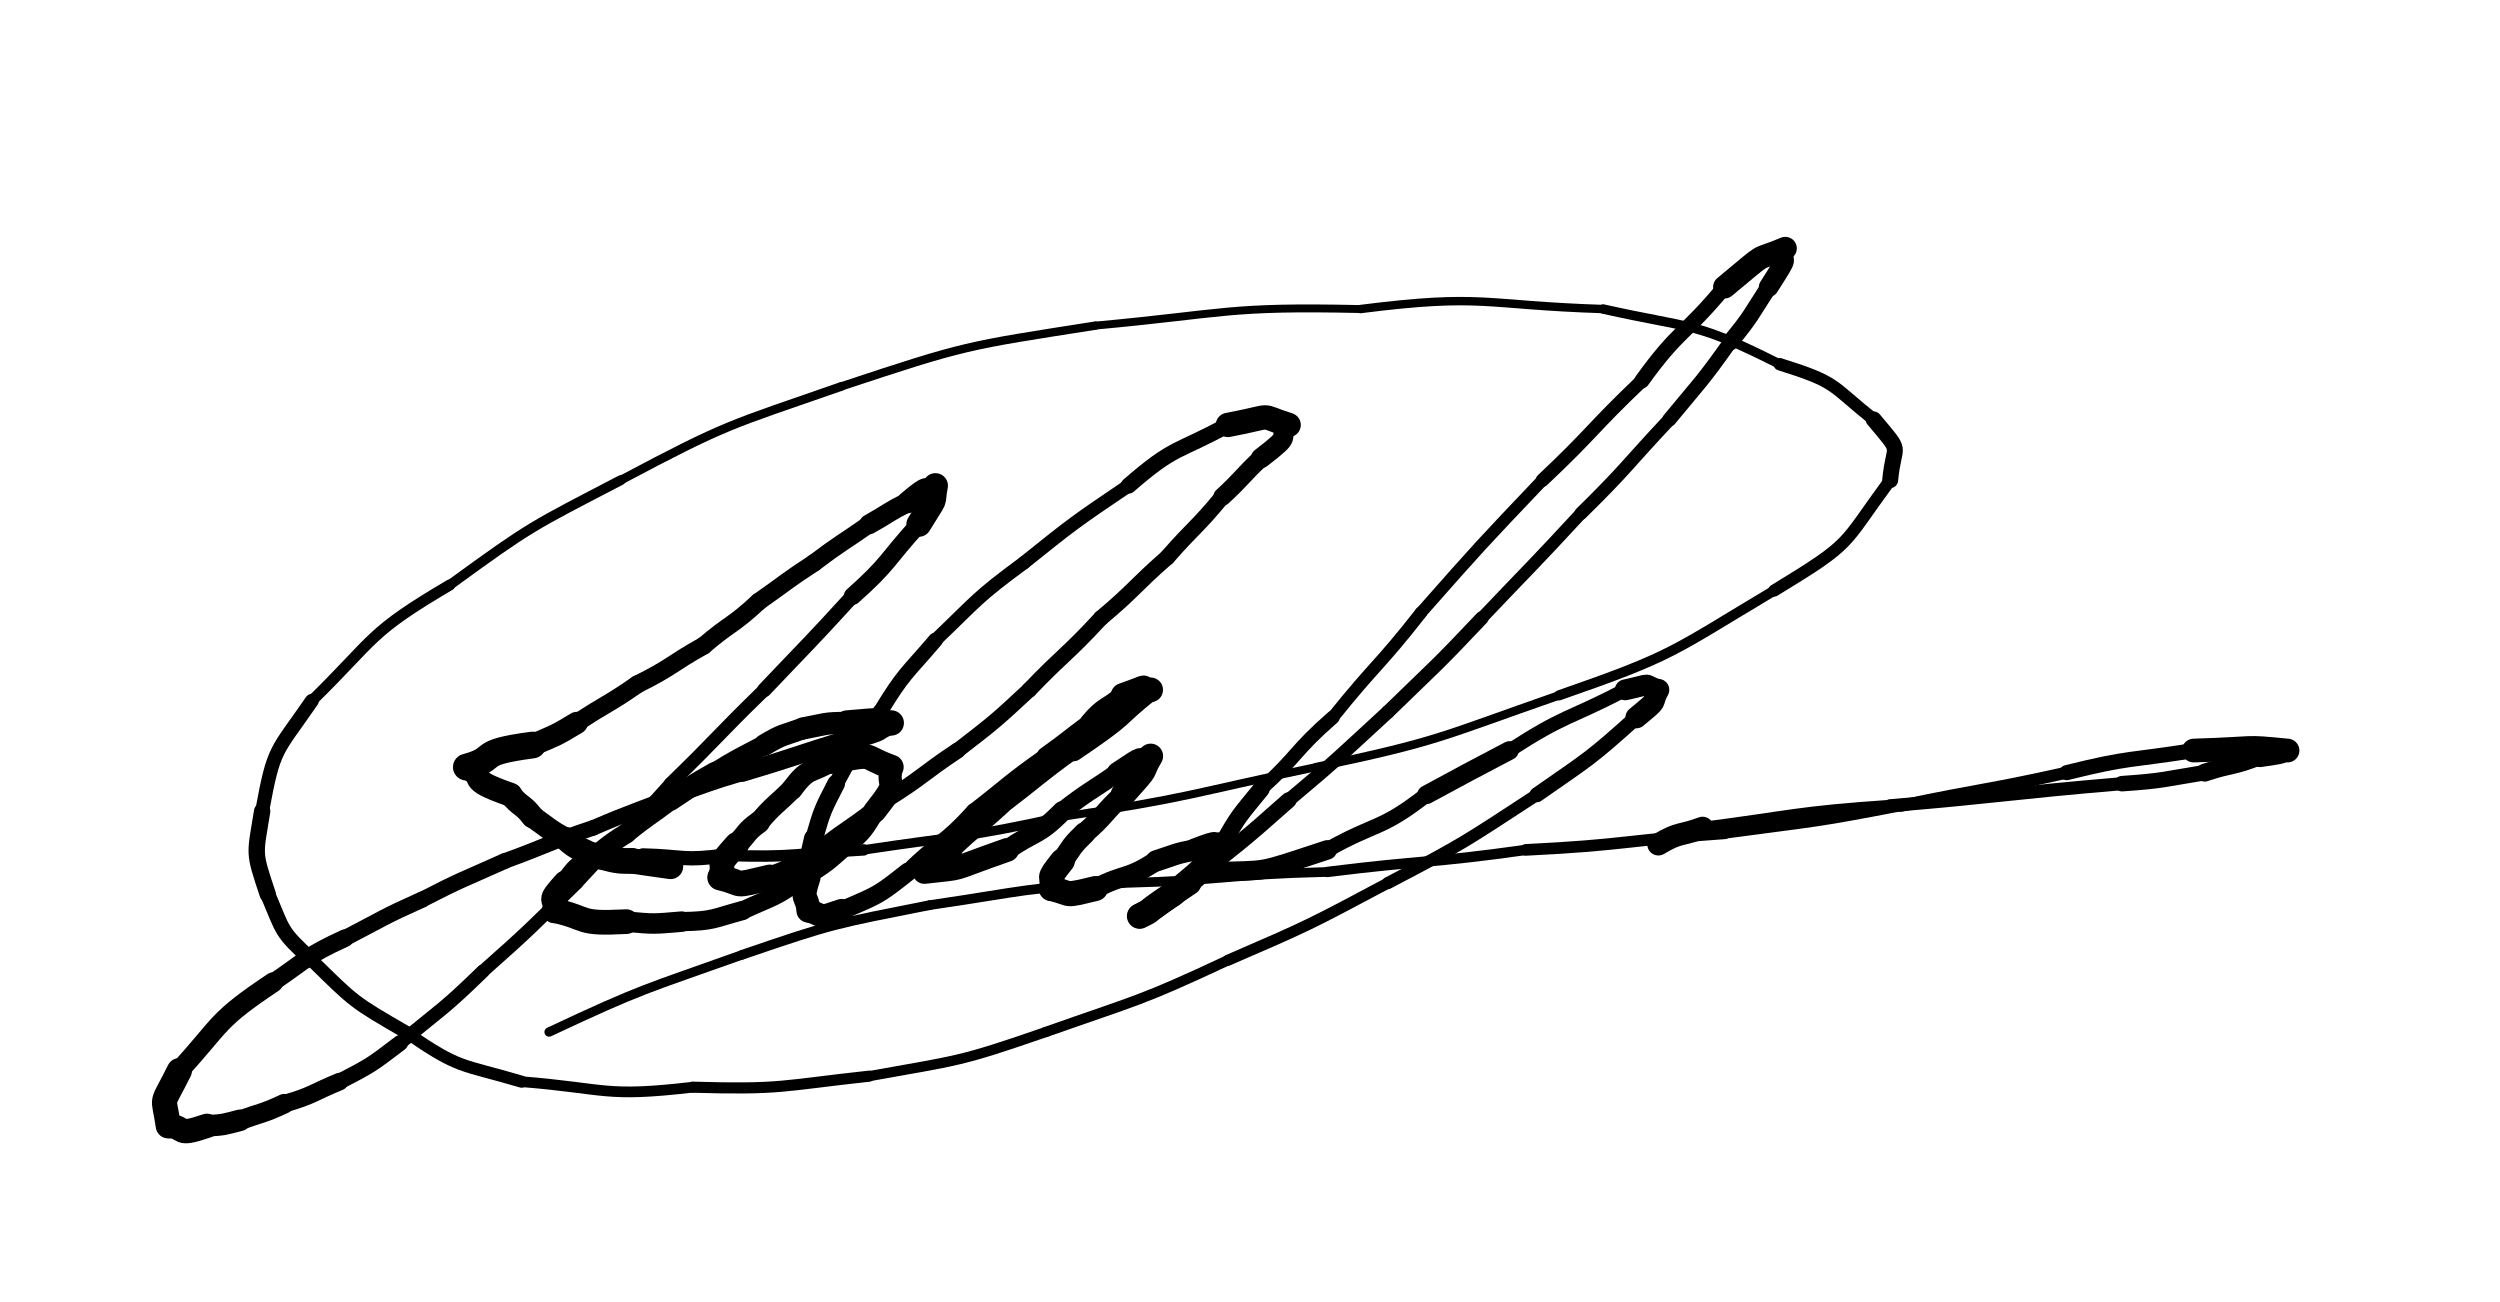 <svg xmlns="http://www.w3.org/2000/svg" xmlns:xlink="http://www.w3.org/1999/xlink" viewBox="0 0 453 236" width="453" height="236"><path d="M 121.500,157.000 C 118.000,156.500 118.000,156.500 114.500,156.000" stroke-width="4.592" stroke="black" fill="none" stroke-linecap="round"></path><path d="M 114.500,156.000 C 110.788,156.096 111.000,155.500 107.500,155.000" stroke-width="4.668" stroke="black" fill="none" stroke-linecap="round"></path><path d="M 107.500,155.000 C 104.959,153.565 104.788,154.096 102.500,152.000" stroke-width="4.322" stroke="black" fill="none" stroke-linecap="round"></path><path d="M 102.500,152.000 C 99.302,150.242 99.459,150.065 96.500,148.000" stroke-width="4.001" stroke="black" fill="none" stroke-linecap="round"></path><path d="M 96.500,148.000 C 94.749,145.687 94.302,146.242 92.500,144.000" stroke-width="4.152" stroke="black" fill="none" stroke-linecap="round"></path><path d="M 92.500,144.000 C 83.646,140.922 88.749,141.187 84.500,139.000" stroke-width="4.325" stroke="black" fill="none" stroke-linecap="round"></path><path d="M 84.500,139.000 C 90.642,137.343 85.646,136.422 96.500,135.000" stroke-width="4.845" stroke="black" fill="none" stroke-linecap="round"></path><path d="M 96.500,135.000 C 100.635,133.238 100.642,133.343 104.500,131.000" stroke-width="4.029" stroke="black" fill="none" stroke-linecap="round"></path><path d="M 104.500,131.000 C 109.932,127.389 110.135,127.738 115.500,124.000" stroke-width="3.257" stroke="black" fill="none" stroke-linecap="round"></path><path d="M 115.500,124.000 C 121.776,120.903 121.432,120.389 127.500,117.000" stroke-width="3.251" stroke="black" fill="none" stroke-linecap="round"></path><path d="M 127.500,117.000 C 132.380,112.840 132.776,113.403 137.500,109.000" stroke-width="3.221" stroke="black" fill="none" stroke-linecap="round"></path><path d="M 137.500,109.000 C 142.500,105.500 142.380,105.340 147.500,102.000" stroke-width="3.200" stroke="black" fill="none" stroke-linecap="round"></path><path d="M 147.500,102.000 C 152.381,98.312 152.500,98.500 157.500,95.000" stroke-width="3.193" stroke="black" fill="none" stroke-linecap="round"></path><path d="M 157.500,95.000 C 161.018,93.031 160.881,92.812 164.500,91.000" stroke-width="3.605" stroke="black" fill="none" stroke-linecap="round"></path><path d="M 164.500,91.000 C 169.066,87.133 167.018,89.531 169.500,88.000" stroke-width="3.994" stroke="black" fill="none" stroke-linecap="round"></path><path d="M 169.500,88.000 C 168.757,91.991 170.066,89.133 166.500,95.000" stroke-width="4.533" stroke="black" fill="none" stroke-linecap="round"></path><path d="M 166.500,95.000 C 160.536,101.533 161.257,101.991 154.500,108.000" stroke-width="3.195" stroke="black" fill="none" stroke-linecap="round"></path><path d="M 154.500,108.000 C 146.629,116.625 146.536,116.533 138.500,125.000" stroke-width="2.633" stroke="black" fill="none" stroke-linecap="round"></path><path d="M 138.500,125.000 C 129.875,133.379 130.129,133.625 121.500,142.000" stroke-width="2.413" stroke="black" fill="none" stroke-linecap="round"></path><path d="M 121.500,142.000 C 113.250,151.250 112.875,150.879 104.500,160.000" stroke-width="2.326" stroke="black" fill="none" stroke-linecap="round"></path><path d="M 104.500,160.000 C 96.147,168.163 96.250,168.250 87.500,176.000" stroke-width="2.357" stroke="black" fill="none" stroke-linecap="round"></path><path d="M 87.500,176.000 C 80.346,182.965 80.147,182.663 72.500,189.000" stroke-width="2.462" stroke="black" fill="none" stroke-linecap="round"></path><path d="M 72.500,189.000 C 67.250,192.988 67.346,192.965 61.500,196.000" stroke-width="2.876" stroke="black" fill="none" stroke-linecap="round"></path><path d="M 61.500,196.000 C 56.519,198.048 56.750,198.488 51.500,200.000" stroke-width="3.200" stroke="black" fill="none" stroke-linecap="round"></path><path d="M 51.500,200.000 C 47.589,201.832 47.519,201.548 43.500,203.000" stroke-width="3.562" stroke="black" fill="none" stroke-linecap="round"></path><path d="M 43.500,203.000 C 40.522,203.768 40.589,203.832 37.500,204.000" stroke-width="3.907" stroke="black" fill="none" stroke-linecap="round"></path><path d="M 37.500,204.000 C 31.518,206.035 34.022,204.268 30.500,204.000" stroke-width="4.408" stroke="black" fill="none" stroke-linecap="round"></path><path d="M 30.500,204.000 C 29.612,197.952 29.018,201.035 32.500,194.000" stroke-width="4.567" stroke="black" fill="none" stroke-linecap="round"></path><path d="M 32.500,194.000 C 40.430,185.256 39.112,184.952 49.500,178.000" stroke-width="3.629" stroke="black" fill="none" stroke-linecap="round"></path><path d="M 49.500,178.000 C 55.835,173.703 55.430,173.256 62.500,170.000" stroke-width="3.198" stroke="black" fill="none" stroke-linecap="round"></path><path d="M 62.500,170.000 C 69.453,166.402 69.335,166.203 76.500,163.000" stroke-width="2.941" stroke="black" fill="none" stroke-linecap="round"></path><path d="M 76.500,163.000 C 83.873,159.198 83.953,159.402 91.500,156.000" stroke-width="2.877" stroke="black" fill="none" stroke-linecap="round"></path><path d="M 91.500,156.000 C 99.533,153.084 99.373,152.698 107.500,150.000" stroke-width="2.826" stroke="black" fill="none" stroke-linecap="round"></path><path d="M 107.500,150.000 C 114.928,146.804 115.033,147.084 122.500,144.000" stroke-width="2.807" stroke="black" fill="none" stroke-linecap="round"></path><path d="M 122.500,144.000 C 128.481,141.942 128.428,141.804 134.500,140.000" stroke-width="3.033" stroke="black" fill="none" stroke-linecap="round"></path><path d="M 134.500,140.000 C 144.052,137.149 143.981,136.942 153.500,134.000" stroke-width="3.350" stroke="black" fill="none" stroke-linecap="round"></path><path d="M 153.500,134.000 C 161.500,131.775 157.552,132.649 161.500,131.000" stroke-width="4.062" stroke="black" fill="none" stroke-linecap="round"></path><path d="M 161.500,131.000 C 157.484,130.751 161.500,130.275 153.500,131.000" stroke-width="4.583" stroke="black" fill="none" stroke-linecap="round"></path><path d="M 153.500,131.000 C 149.357,130.972 149.484,131.251 145.500,132.000" stroke-width="4.017" stroke="black" fill="none" stroke-linecap="round"></path><path d="M 145.500,132.000 C 141.902,133.299 141.857,132.972 138.500,135.000" stroke-width="3.924" stroke="black" fill="none" stroke-linecap="round"></path><path d="M 138.500,135.000 C 133.936,137.391 133.902,137.299 129.500,140.000" stroke-width="3.620" stroke="black" fill="none" stroke-linecap="round"></path><path d="M 129.500,140.000 C 125.383,142.330 125.436,142.391 121.500,145.000" stroke-width="3.836" stroke="black" fill="none" stroke-linecap="round"></path><path d="M 121.500,145.000 C 117.532,148.043 117.383,147.830 113.500,151.000" stroke-width="3.566" stroke="black" fill="none" stroke-linecap="round"></path><path d="M 113.500,151.000 C 109.818,153.285 110.032,153.543 106.500,156.000" stroke-width="3.630" stroke="black" fill="none" stroke-linecap="round"></path><path d="M 106.500,156.000 C 104.037,157.695 104.318,157.785 102.500,160.000" stroke-width="4.024" stroke="black" fill="none" stroke-linecap="round"></path><path d="M 102.500,160.000 C 98.902,163.983 101.037,162.195 100.500,165.000" stroke-width="4.572" stroke="black" fill="none" stroke-linecap="round"></path><path d="M 100.500,165.000 C 106.967,166.432 104.402,167.483 113.500,167.000" stroke-width="4.475" stroke="black" fill="none" stroke-linecap="round"></path><path d="M 113.500,167.000 C 118.543,167.472 118.467,167.432 123.500,167.000" stroke-width="3.714" stroke="black" fill="none" stroke-linecap="round"></path><path d="M 123.500,167.000 C 129.313,166.886 129.043,166.472 134.500,165.000" stroke-width="3.484" stroke="black" fill="none" stroke-linecap="round"></path><path d="M 134.500,165.000 C 140.217,162.337 140.313,162.886 145.500,159.000" stroke-width="3.308" stroke="black" fill="none" stroke-linecap="round"></path><path d="M 145.500,159.000 C 149.850,156.369 149.717,156.337 153.500,153.000" stroke-width="3.468" stroke="black" fill="none" stroke-linecap="round"></path><path d="M 153.500,153.000 C 156.590,150.343 156.350,150.369 158.500,147.000" stroke-width="3.681" stroke="black" fill="none" stroke-linecap="round"></path><path d="M 158.500,147.000 C 163.245,140.963 160.590,143.343 161.500,139.000" stroke-width="4.199" stroke="black" fill="none" stroke-linecap="round"></path><path d="M 161.500,139.000 C 155.560,136.876 159.245,136.463 150.500,138.000" stroke-width="4.487" stroke="black" fill="none" stroke-linecap="round"></path><path d="M 150.500,138.000 C 146.772,140.231 146.560,138.876 143.500,143.000" stroke-width="3.873" stroke="black" fill="none" stroke-linecap="round"></path><path d="M 143.500,143.000 C 140.500,146.000 140.272,145.731 137.500,149.000" stroke-width="3.788" stroke="black" fill="none" stroke-linecap="round"></path><path d="M 137.500,149.000 C 135.101,150.713 135.500,151.000 133.500,153.000" stroke-width="4.038" stroke="black" fill="none" stroke-linecap="round"></path><path d="M 133.500,153.000 C 129.219,157.719 131.601,155.713 130.500,159.000" stroke-width="4.464" stroke="black" fill="none" stroke-linecap="round"></path><path d="M 130.500,159.000 C 135.302,160.166 132.219,160.719 139.500,159.000" stroke-width="4.672" stroke="black" fill="none" stroke-linecap="round"></path><path d="M 139.500,159.000 C 144.226,156.849 144.302,157.666 148.500,154.000" stroke-width="3.787" stroke="black" fill="none" stroke-linecap="round"></path><path d="M 148.500,154.000 C 154.415,149.381 154.726,149.849 160.500,145.000" stroke-width="3.122" stroke="black" fill="none" stroke-linecap="round"></path><path d="M 160.500,145.000 C 167.241,140.815 166.915,140.381 173.500,136.000" stroke-width="2.911" stroke="black" fill="none" stroke-linecap="round"></path><path d="M 173.500,136.000 C 180.249,130.770 180.241,130.815 186.500,125.000" stroke-width="2.778" stroke="black" fill="none" stroke-linecap="round"></path><path d="M 186.500,125.000 C 192.870,118.365 193.249,118.770 199.500,112.000" stroke-width="2.834" stroke="black" fill="none" stroke-linecap="round"></path><path d="M 199.500,112.000 C 205.751,106.749 205.370,106.365 211.500,101.000" stroke-width="2.862" stroke="black" fill="none" stroke-linecap="round"></path><path d="M 211.500,101.000 C 216.398,95.402 216.751,95.749 221.500,90.000" stroke-width="2.899" stroke="black" fill="none" stroke-linecap="round"></path><path d="M 221.500,90.000 C 225.146,86.633 224.898,86.402 228.500,83.000" stroke-width="3.280" stroke="black" fill="none" stroke-linecap="round"></path><path d="M 228.500,83.000 C 234.746,78.246 231.146,80.133 233.500,77.000" stroke-width="3.662" stroke="black" fill="none" stroke-linecap="round"></path><path d="M 233.500,77.000 C 227.470,75.115 231.746,75.246 222.500,77.000" stroke-width="4.409" stroke="black" fill="none" stroke-linecap="round"></path><path d="M 222.500,77.000 C 213.231,82.100 212.970,80.615 204.500,88.000" stroke-width="2.883" stroke="black" fill="none" stroke-linecap="round"></path><path d="M 204.500,88.000 C 194.707,94.635 194.731,94.600 185.500,102.000" stroke-width="2.427" stroke="black" fill="none" stroke-linecap="round"></path><path d="M 185.500,102.000 C 176.839,108.379 177.207,108.635 169.500,116.000" stroke-width="2.419" stroke="black" fill="none" stroke-linecap="round"></path><path d="M 169.500,116.000 C 164.162,122.267 163.839,121.879 159.500,129.000" stroke-width="2.713" stroke="black" fill="none" stroke-linecap="round"></path><path d="M 159.500,129.000 C 155.018,135.257 155.162,135.267 151.500,142.000" stroke-width="2.827" stroke="black" fill="none" stroke-linecap="round"></path><path d="M 151.500,142.000 C 149.009,146.869 149.018,146.757 147.500,152.000" stroke-width="3.232" stroke="black" fill="none" stroke-linecap="round"></path><path d="M 147.500,152.000 C 146.770,155.484 146.509,155.369 146.500,159.000" stroke-width="3.673" stroke="black" fill="none" stroke-linecap="round"></path><path d="M 146.500,159.000 C 145.000,163.500 146.270,161.984 146.500,165.000" stroke-width="4.372" stroke="black" fill="none" stroke-linecap="round"></path><path d="M 146.500,165.000 C 149.785,166.056 148.000,166.500 152.500,165.000" stroke-width="4.220" stroke="black" fill="none" stroke-linecap="round"></path><path d="M 152.500,165.000 C 158.975,162.144 158.785,162.556 164.500,158.000" stroke-width="3.364" stroke="black" fill="none" stroke-linecap="round"></path><path d="M 164.500,158.000 C 170.273,152.230 170.975,153.144 176.500,147.000" stroke-width="2.939" stroke="black" fill="none" stroke-linecap="round"></path><path d="M 176.500,147.000 C 182.977,141.970 182.773,141.730 189.500,137.000" stroke-width="2.885" stroke="black" fill="none" stroke-linecap="round"></path><path d="M 189.500,137.000 C 193.570,134.088 193.477,133.970 197.500,131.000" stroke-width="3.315" stroke="black" fill="none" stroke-linecap="round"></path><path d="M 197.500,131.000 C 200.172,127.815 200.570,128.588 203.500,126.000" stroke-width="3.718" stroke="black" fill="none" stroke-linecap="round"></path><path d="M 203.500,126.000 C 209.502,123.887 205.672,124.815 208.500,125.000" stroke-width="4.469" stroke="black" fill="none" stroke-linecap="round"></path><path d="M 208.500,125.000 C 201.527,130.535 205.002,128.887 194.500,136.000" stroke-width="3.895" stroke="black" fill="none" stroke-linecap="round"></path><path d="M 194.500,136.000 C 187.843,140.810 188.027,141.035 181.500,146.000" stroke-width="3.110" stroke="black" fill="none" stroke-linecap="round"></path><path d="M 181.500,146.000 C 177.070,150.083 176.843,149.810 172.500,154.000" stroke-width="3.236" stroke="black" fill="none" stroke-linecap="round"></path><path d="M 172.500,154.000 C 166.040,158.000 170.070,156.083 167.500,158.000" stroke-width="3.787" stroke="black" fill="none" stroke-linecap="round"></path><path d="M 167.500,158.000 C 175.502,157.079 171.040,158.000 182.500,154.000" stroke-width="4.301" stroke="black" fill="none" stroke-linecap="round"></path><path d="M 182.500,154.000 C 187.500,150.500 188.002,151.579 192.500,147.000" stroke-width="3.648" stroke="black" fill="none" stroke-linecap="round"></path><path d="M 192.500,147.000 C 197.337,143.227 197.500,143.500 202.500,140.000" stroke-width="3.378" stroke="black" fill="none" stroke-linecap="round"></path><path d="M 202.500,140.000 C 208.281,136.124 205.337,138.227 208.500,137.000" stroke-width="3.852" stroke="black" fill="none" stroke-linecap="round"></path><path d="M 208.500,137.000 C 206.290,140.745 208.781,138.124 203.500,144.000" stroke-width="4.509" stroke="black" fill="none" stroke-linecap="round"></path><path d="M 203.500,144.000 C 199.840,147.357 200.290,147.745 196.500,151.000" stroke-width="3.796" stroke="black" fill="none" stroke-linecap="round"></path><path d="M 196.500,151.000 C 194.130,153.284 194.340,153.357 192.500,156.000" stroke-width="3.994" stroke="black" fill="none" stroke-linecap="round"></path><path d="M 192.500,156.000 C 189.293,159.994 191.130,158.284 190.500,161.000" stroke-width="4.535" stroke="black" fill="none" stroke-linecap="round"></path><path d="M 190.500,161.000 C 194.716,161.996 192.293,162.494 198.500,161.000" stroke-width="4.530" stroke="black" fill="none" stroke-linecap="round"></path><path d="M 198.500,161.000 C 203.884,158.184 204.216,159.496 209.500,156.000" stroke-width="3.583" stroke="black" fill="none" stroke-linecap="round"></path><path d="M 209.500,156.000 C 212.971,154.882 212.884,154.684 216.500,154.000" stroke-width="3.868" stroke="black" fill="none" stroke-linecap="round"></path><path d="M 216.500,154.000 C 222.072,151.856 218.971,153.382 221.500,153.000" stroke-width="4.138" stroke="black" fill="none" stroke-linecap="round"></path><path d="M 221.500,153.000 C 217.288,157.851 220.072,155.856 212.500,162.000" stroke-width="4.533" stroke="black" fill="none" stroke-linecap="round"></path><path d="M 212.500,162.000 C 205.900,166.400 209.788,164.351 206.500,166.000" stroke-width="4.608" stroke="black" fill="none" stroke-linecap="round"></path><path d="M 206.500,166.000 C 211.236,163.316 207.400,165.400 215.500,160.000" stroke-width="4.406" stroke="black" fill="none" stroke-linecap="round"></path><path d="M 215.500,160.000 C 224.624,152.644 224.736,152.816 233.500,145.000" stroke-width="2.890" stroke="black" fill="none" stroke-linecap="round"></path><path d="M 233.500,145.000 C 242.742,137.257 242.624,137.144 251.500,129.000" stroke-width="2.472" stroke="black" fill="none" stroke-linecap="round"></path><path d="M 251.500,129.000 C 260.121,120.618 260.242,120.757 268.500,112.000" stroke-width="2.480" stroke="black" fill="none" stroke-linecap="round"></path><path d="M 268.500,112.000 C 277.515,102.514 277.621,102.618 286.500,93.000" stroke-width="2.227" stroke="black" fill="none" stroke-linecap="round"></path><path d="M 286.500,93.000 C 294.841,84.794 294.515,84.514 302.500,76.000" stroke-width="2.378" stroke="black" fill="none" stroke-linecap="round"></path><path d="M 302.500,76.000 C 308.161,69.119 308.341,69.294 313.500,62.000" stroke-width="2.570" stroke="black" fill="none" stroke-linecap="round"></path><path d="M 313.500,62.000 C 317.421,57.234 317.161,57.119 320.500,52.000" stroke-width="3.025" stroke="black" fill="none" stroke-linecap="round"></path><path d="M 320.500,52.000 C 324.975,45.000 322.421,48.734 323.500,45.000" stroke-width="3.580" stroke="black" fill="none" stroke-linecap="round"></path><path d="M 323.500,45.000 C 317.247,47.619 320.975,45.000 312.500,52.000" stroke-width="4.166" stroke="black" fill="none" stroke-linecap="round"></path><path d="M 312.500,52.000 C 305.273,60.756 304.247,59.619 297.500,69.000" stroke-width="2.759" stroke="black" fill="none" stroke-linecap="round"></path><path d="M 297.500,69.000 C 288.276,77.785 288.773,78.256 279.500,87.000" stroke-width="2.444" stroke="black" fill="none" stroke-linecap="round"></path><path d="M 279.500,87.000 C 268.277,98.804 268.276,98.785 257.500,111.000" stroke-width="2.172" stroke="black" fill="none" stroke-linecap="round"></path><path d="M 257.500,111.000 C 249.833,120.805 249.277,120.304 241.500,130.000" stroke-width="2.250" stroke="black" fill="none" stroke-linecap="round"></path><path d="M 241.500,130.000 C 234.510,136.089 235.333,136.805 228.500,143.000" stroke-width="2.495" stroke="black" fill="none" stroke-linecap="round"></path><path d="M 228.500,143.000 C 224.622,147.796 224.510,147.589 221.500,153.000" stroke-width="3.119" stroke="black" fill="none" stroke-linecap="round"></path><path d="M 221.500,153.000 C 217.588,157.899 220.122,155.296 219.500,158.000" stroke-width="3.845" stroke="black" fill="none" stroke-linecap="round"></path><path d="M 219.500,158.000 C 230.567,157.566 227.088,158.399 240.500,154.000" stroke-width="3.533" stroke="black" fill="none" stroke-linecap="round"></path><path d="M 240.500,154.000 C 249.462,148.930 250.067,150.566 258.500,144.000" stroke-width="2.777" stroke="black" fill="none" stroke-linecap="round"></path><path d="M 258.500,144.000 C 265.983,139.967 265.962,139.930 273.500,136.000" stroke-width="3.393" stroke="black" fill="none" stroke-linecap="round"></path><path d="M 273.500,136.000 C 283.727,129.389 283.983,130.467 294.500,125.000" stroke-width="2.517" stroke="black" fill="none" stroke-linecap="round"></path><path d="M 294.500,125.000 C 300.016,123.791 297.227,123.889 300.500,125.000" stroke-width="3.774" stroke="black" fill="none" stroke-linecap="round"></path><path d="M 300.500,125.000 C 298.912,127.917 301.016,126.291 296.500,130.000" stroke-width="3.941" stroke="black" fill="none" stroke-linecap="round"></path><path d="M 296.500,130.000 C 287.968,137.688 287.912,137.417 278.500,144.000" stroke-width="2.721" stroke="black" fill="none" stroke-linecap="round"></path><path d="M 278.500,144.000 C 265.320,152.596 265.468,152.688 251.500,160.000" stroke-width="2.214" stroke="black" fill="none" stroke-linecap="round"></path><path d="M 251.500,160.000 C 237.252,167.576 237.320,167.596 222.500,174.000" stroke-width="2.017" stroke="black" fill="none" stroke-linecap="round"></path><path d="M 222.500,174.000 C 206.340,181.560 206.252,181.076 189.500,187.000" stroke-width="1.877" stroke="black" fill="none" stroke-linecap="round"></path><path d="M 189.500,187.000 C 173.727,192.465 173.840,192.060 157.500,195.000" stroke-width="1.849" stroke="black" fill="none" stroke-linecap="round"></path><path d="M 157.500,195.000 C 141.511,196.746 141.727,197.465 125.500,197.000" stroke-width="2.013" stroke="black" fill="none" stroke-linecap="round"></path><path d="M 125.500,197.000 C 109.472,198.879 110.011,197.246 94.500,196.000" stroke-width="1.943" stroke="black" fill="none" stroke-linecap="round"></path><path d="M 94.500,196.000 C 83.311,192.680 83.472,193.879 73.500,187.000" stroke-width="2.190" stroke="black" fill="none" stroke-linecap="round"></path><path d="M 73.500,187.000 C 63.968,181.468 64.311,181.680 56.500,174.000" stroke-width="2.392" stroke="black" fill="none" stroke-linecap="round"></path><path d="M 56.500,174.000 C 50.703,168.610 51.468,168.968 48.500,162.000" stroke-width="2.762" stroke="black" fill="none" stroke-linecap="round"></path><path d="M 48.500,162.000 C 45.873,154.117 46.203,155.110 47.500,147.000" stroke-width="2.967" stroke="black" fill="none" stroke-linecap="round"></path><path d="M 47.500,147.000 C 49.669,135.237 49.873,136.617 56.500,127.000" stroke-width="2.524" stroke="black" fill="none" stroke-linecap="round"></path><path d="M 56.500,127.000 C 68.253,115.462 66.669,114.737 81.500,106.000" stroke-width="2.011" stroke="black" fill="none" stroke-linecap="round"></path><path d="M 81.500,106.000 C 96.330,95.199 96.253,95.462 112.500,87.000" stroke-width="1.797" stroke="black" fill="none" stroke-linecap="round"></path><path d="M 112.500,87.000 C 131.908,76.704 131.830,77.199 152.500,70.000" stroke-width="1.589" stroke="black" fill="none" stroke-linecap="round"></path><path d="M 152.500,70.000 C 175.196,62.471 174.908,62.704 198.500,59.000" stroke-width="1.516" stroke="black" fill="none" stroke-linecap="round"></path><path d="M 198.500,59.000 C 222.478,56.783 222.196,55.471 246.500,56.000" stroke-width="1.436" stroke="black" fill="none" stroke-linecap="round"></path><path d="M 246.500,56.000 C 268.933,53.162 268.478,55.283 290.500,56.000" stroke-width="1.526" stroke="black" fill="none" stroke-linecap="round"></path><path d="M 290.500,56.000 C 307.075,59.704 306.933,58.162 322.500,66.000" stroke-width="1.719" stroke="black" fill="none" stroke-linecap="round"></path><path d="M 322.500,66.000 C 333.163,69.346 331.575,69.704 339.500,76.000" stroke-width="2.255" stroke="black" fill="none" stroke-linecap="round"></path><path d="M 339.500,76.000 C 345.040,82.626 343.163,79.846 342.500,87.000" stroke-width="2.889" stroke="black" fill="none" stroke-linecap="round"></path><path d="M 342.500,87.000 C 333.520,99.187 336.040,98.126 321.500,107.000" stroke-width="2.203" stroke="black" fill="none" stroke-linecap="round"></path><path d="M 321.500,107.000 C 302.669,118.224 303.520,118.687 282.500,126.000" stroke-width="1.836" stroke="black" fill="none" stroke-linecap="round"></path><path d="M 282.500,126.000 C 260.759,133.559 261.169,134.224 238.500,139.000" stroke-width="1.551" stroke="black" fill="none" stroke-linecap="round"></path><path d="M 238.500,139.000 C 215.551,143.783 215.759,144.559 192.500,148.000" stroke-width="1.465" stroke="black" fill="none" stroke-linecap="round"></path><path d="M 192.500,148.000 C 174.595,151.924 174.551,151.283 156.500,154.000" stroke-width="1.720" stroke="black" fill="none" stroke-linecap="round"></path><path d="M 156.500,154.000 C 144.004,154.687 144.095,155.424 131.500,155.000" stroke-width="2.074" stroke="black" fill="none" stroke-linecap="round"></path><path d="M 131.500,155.000 C 123.701,156.080 124.004,155.187 116.500,155.000" stroke-width="2.593" stroke="black" fill="none" stroke-linecap="round"></path><path d="M 300.500,153.000 C 304.306,150.699 304.500,151.500 308.500,150.000" stroke-width="4.022" stroke="black" fill="none" stroke-linecap="round"></path><path d="M 308.500,150.000 C 325.478,147.792 325.306,147.199 342.500,146.000" stroke-width="2.149" stroke="black" fill="none" stroke-linecap="round"></path><path d="M 342.500,146.000 C 363.524,144.208 363.478,143.792 384.500,142.000" stroke-width="2.363" stroke="black" fill="none" stroke-linecap="round"></path><path d="M 384.500,142.000 C 392.103,141.479 392.024,141.208 399.500,140.000" stroke-width="2.809" stroke="black" fill="none" stroke-linecap="round"></path><path d="M 399.500,140.000 C 404.461,138.344 404.603,138.979 409.500,137.000" stroke-width="3.250" stroke="black" fill="none" stroke-linecap="round"></path><path d="M 409.500,137.000 C 415.884,136.115 411.961,136.344 414.500,136.000" stroke-width="3.998" stroke="black" fill="none" stroke-linecap="round"></path><path d="M 414.500,136.000 C 405.927,135.157 409.884,135.615 397.500,136.000" stroke-width="4.300" stroke="black" fill="none" stroke-linecap="round"></path><path d="M 397.500,136.000 C 385.969,137.836 385.927,137.157 374.500,140.000" stroke-width="2.739" stroke="black" fill="none" stroke-linecap="round"></path><path d="M 374.500,140.000 C 359.558,143.328 359.469,142.836 344.500,146.000" stroke-width="2.184" stroke="black" fill="none" stroke-linecap="round"></path><path d="M 344.500,146.000 C 328.573,149.109 328.558,148.828 312.500,151.000" stroke-width="1.947" stroke="black" fill="none" stroke-linecap="round"></path><path d="M 312.500,151.000 C 294.476,152.252 294.573,153.109 276.500,154.000" stroke-width="2.110" stroke="black" fill="none" stroke-linecap="round"></path><path d="M 276.500,154.000 C 258.543,156.517 258.476,155.752 240.500,158.000" stroke-width="1.880" stroke="black" fill="none" stroke-linecap="round"></path><path d="M 240.500,158.000 C 221.955,158.462 222.043,159.517 203.500,160.000" stroke-width="1.748" stroke="black" fill="none" stroke-linecap="round"></path><path d="M 203.500,160.000 C 185.764,160.747 185.955,161.462 168.500,164.000" stroke-width="1.754" stroke="black" fill="none" stroke-linecap="round"></path><path d="M 168.500,164.000 C 151.152,167.449 151.264,167.247 134.500,173.000" stroke-width="1.757" stroke="black" fill="none" stroke-linecap="round"></path><path d="M 134.500,173.000 C 116.709,179.352 116.652,178.949 99.500,187.000" stroke-width="1.700" stroke="black" fill="none" stroke-linecap="round"></path></svg>